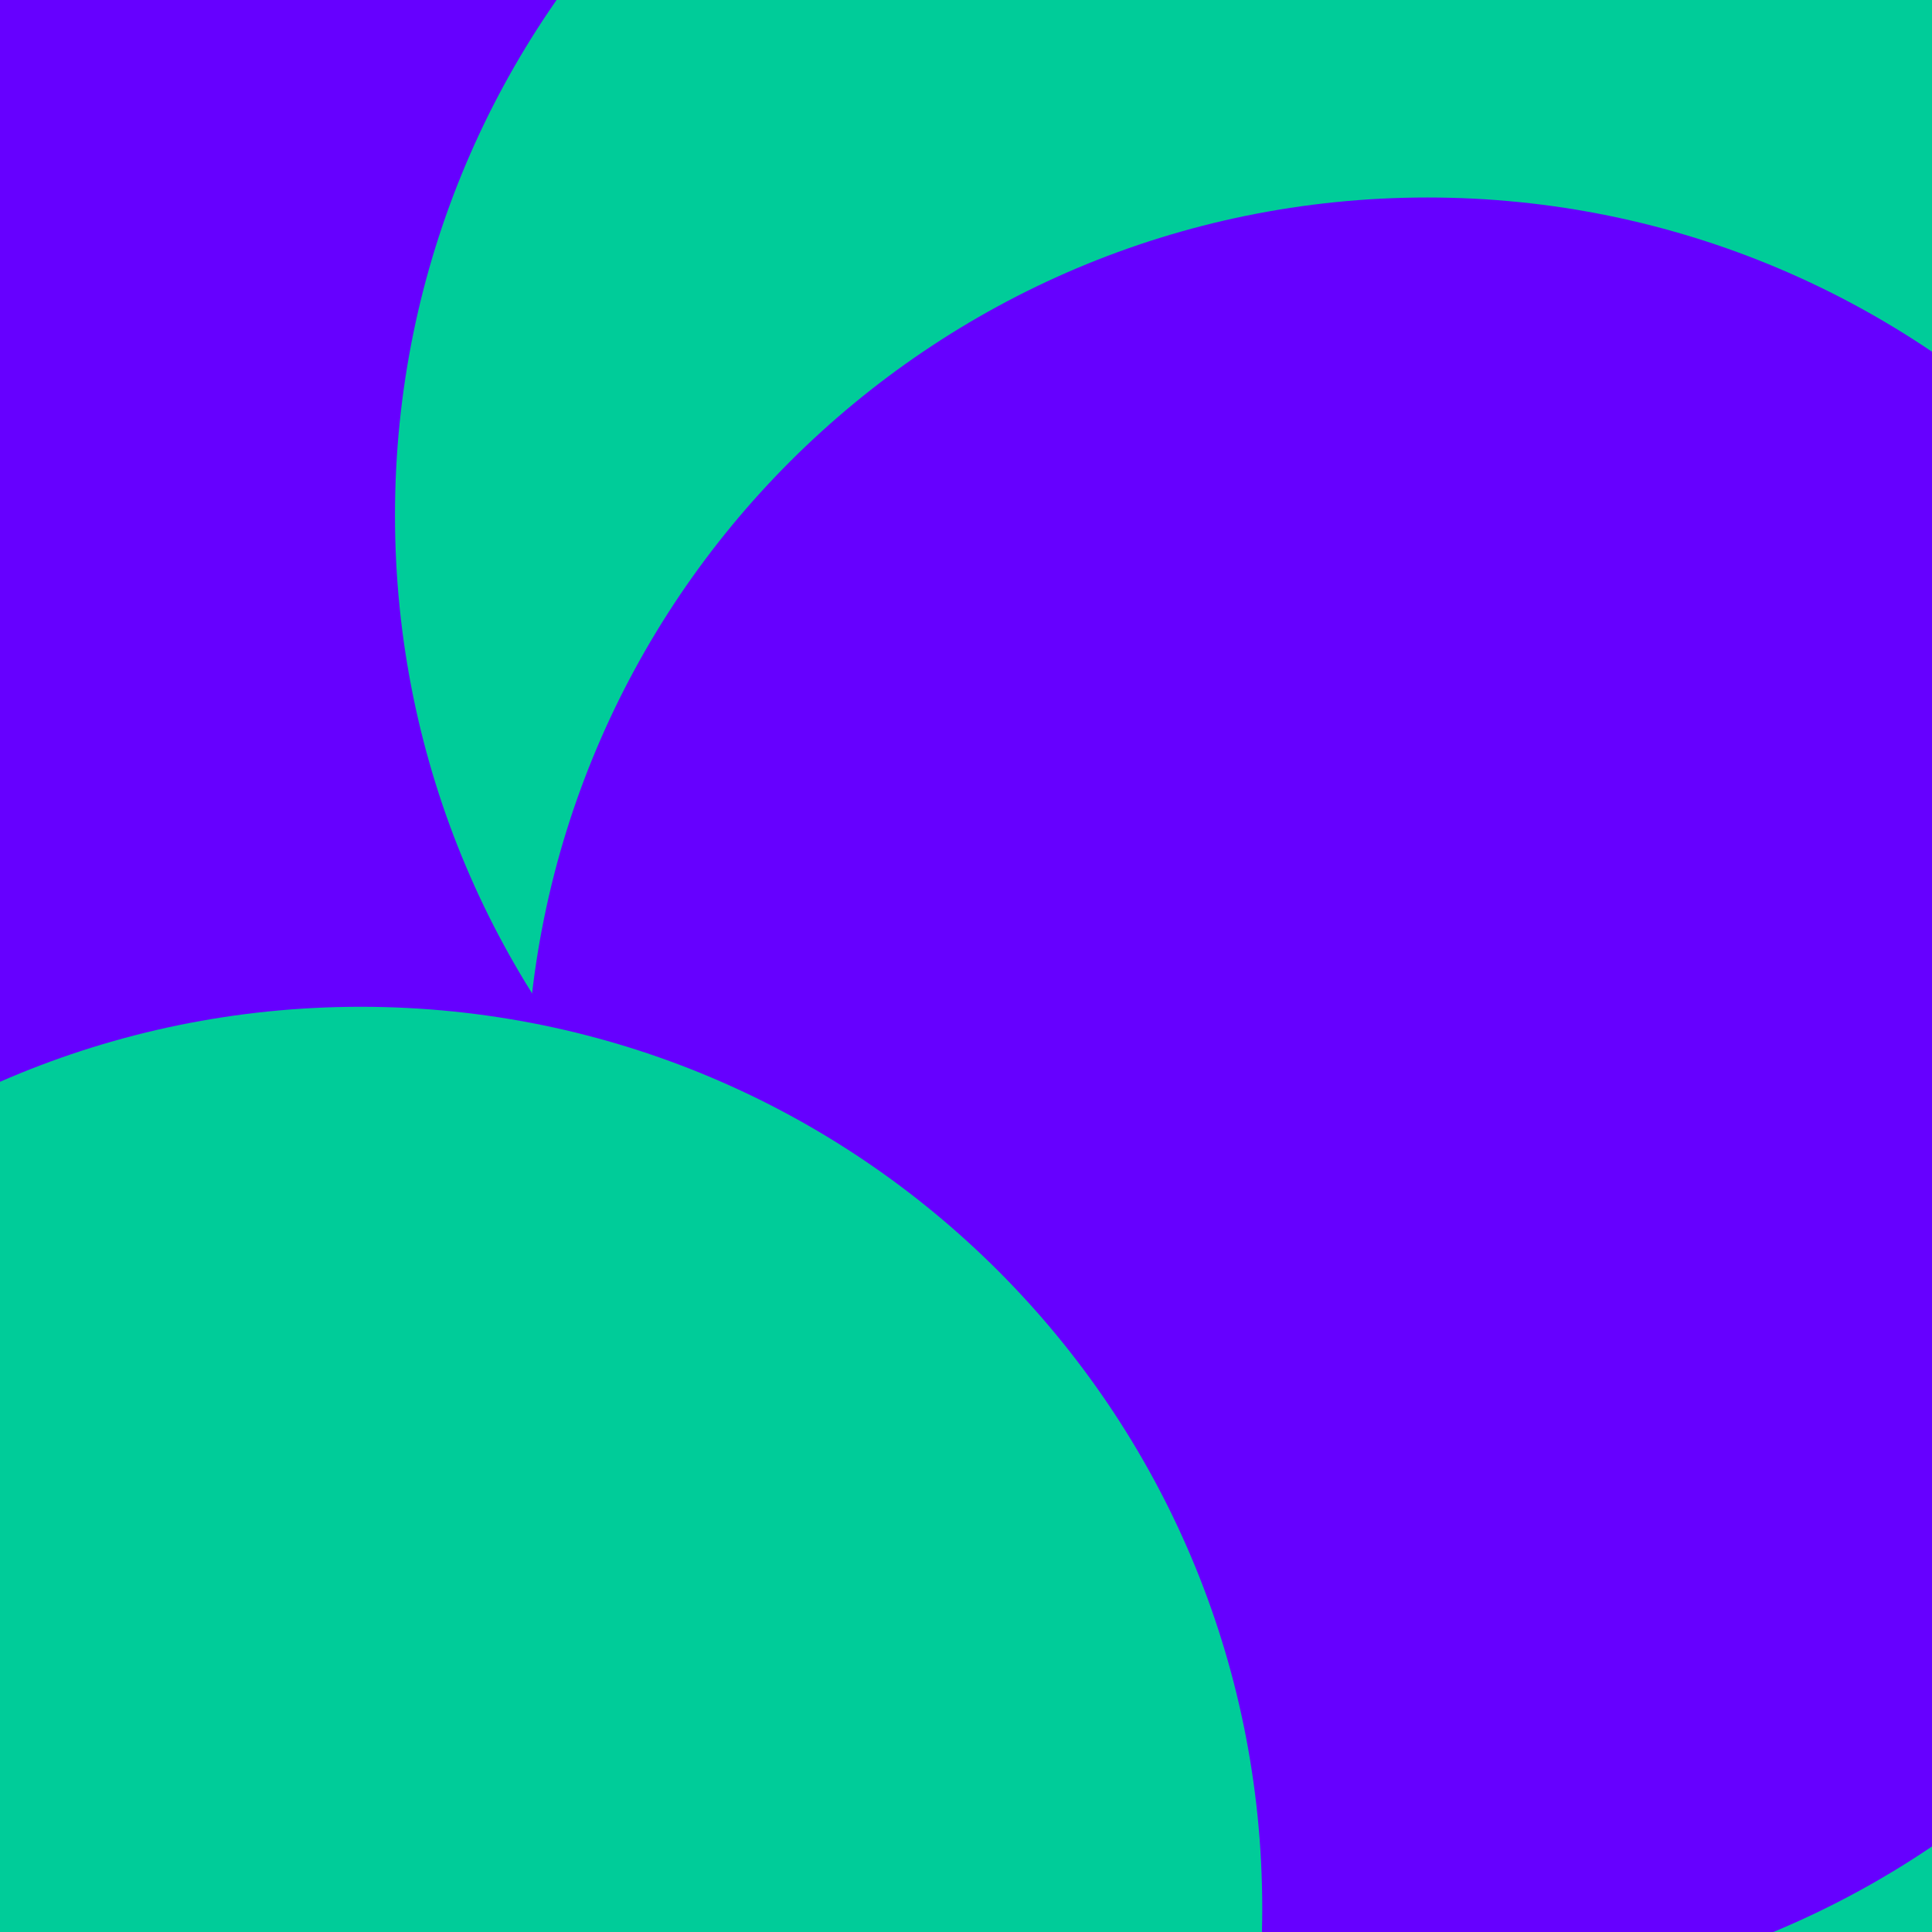 <svg width="900" height="900" viewBox="0 0 900 900" fill="none" xmlns="http://www.w3.org/2000/svg">
<g clip-path="url(#clip0_1833_18228)">
<path d="M900 0H0V900H900V0Z" fill="#6600FF"/>
<g filter="url(#filter0_f_1833_18228)">
<path d="M713 1282C944.96 1282 1133 1093.96 1133 862C1133 630.04 944.96 442 713 442C481.04 442 293 630.04 293 862C293 1093.96 481.04 1282 713 1282Z" fill="#00CC99"/>
<path d="M370 720C601.96 720 790 531.96 790 300C790 68.04 601.96 -120 370 -120C138.04 -120 -50 68.04 -50 300C-50 531.96 138.04 720 370 720Z" fill="#6600FF"/>
<path d="M604 660C835.96 660 1024 471.96 1024 240C1024 8.04 835.96 -180 604 -180C372.04 -180 184 8.04 184 240C184 471.96 372.04 660 604 660Z" fill="#00CC99"/>
<path d="M422 1283C653.96 1283 842 1094.96 842 863C842 631.04 653.96 443 422 443C190.04 443 2 631.04 2 863C2 1094.96 190.04 1283 422 1283Z" fill="#00CC99"/>
<path d="M665 932C896.96 932 1085 743.96 1085 512C1085 280.04 896.96 92 665 92C433.04 92 245 280.04 245 512C245 743.96 433.04 932 665 932Z" fill="#6600FF"/>
<path d="M168 1309C399.96 1309 588 1120.96 588 889C588 657.04 399.96 469 168 469C-63.96 469 -252 657.04 -252 889C-252 1120.96 -63.96 1309 168 1309Z" fill="#00CC99"/>
</g>
</g>
<defs>
<filter id="filter0_f_1833_18228" x="-630" y="-558" width="2141" height="2245" filterUnits="userSpaceOnUse" color-interpolation-filters="sRGB">
<feFlood flood-opacity="0" result="BackgroundImageFix"/>
<feBlend mode="normal" in="SourceGraphic" in2="BackgroundImageFix" result="shape"/>
<feGaussianBlur stdDeviation="189" result="effect1_foregroundBlur_1833_18228"/>
</filter>
<clipPath id="clip0_1833_18228">
<rect width="900" height="900" fill="white"/>
</clipPath>
</defs>
</svg>
